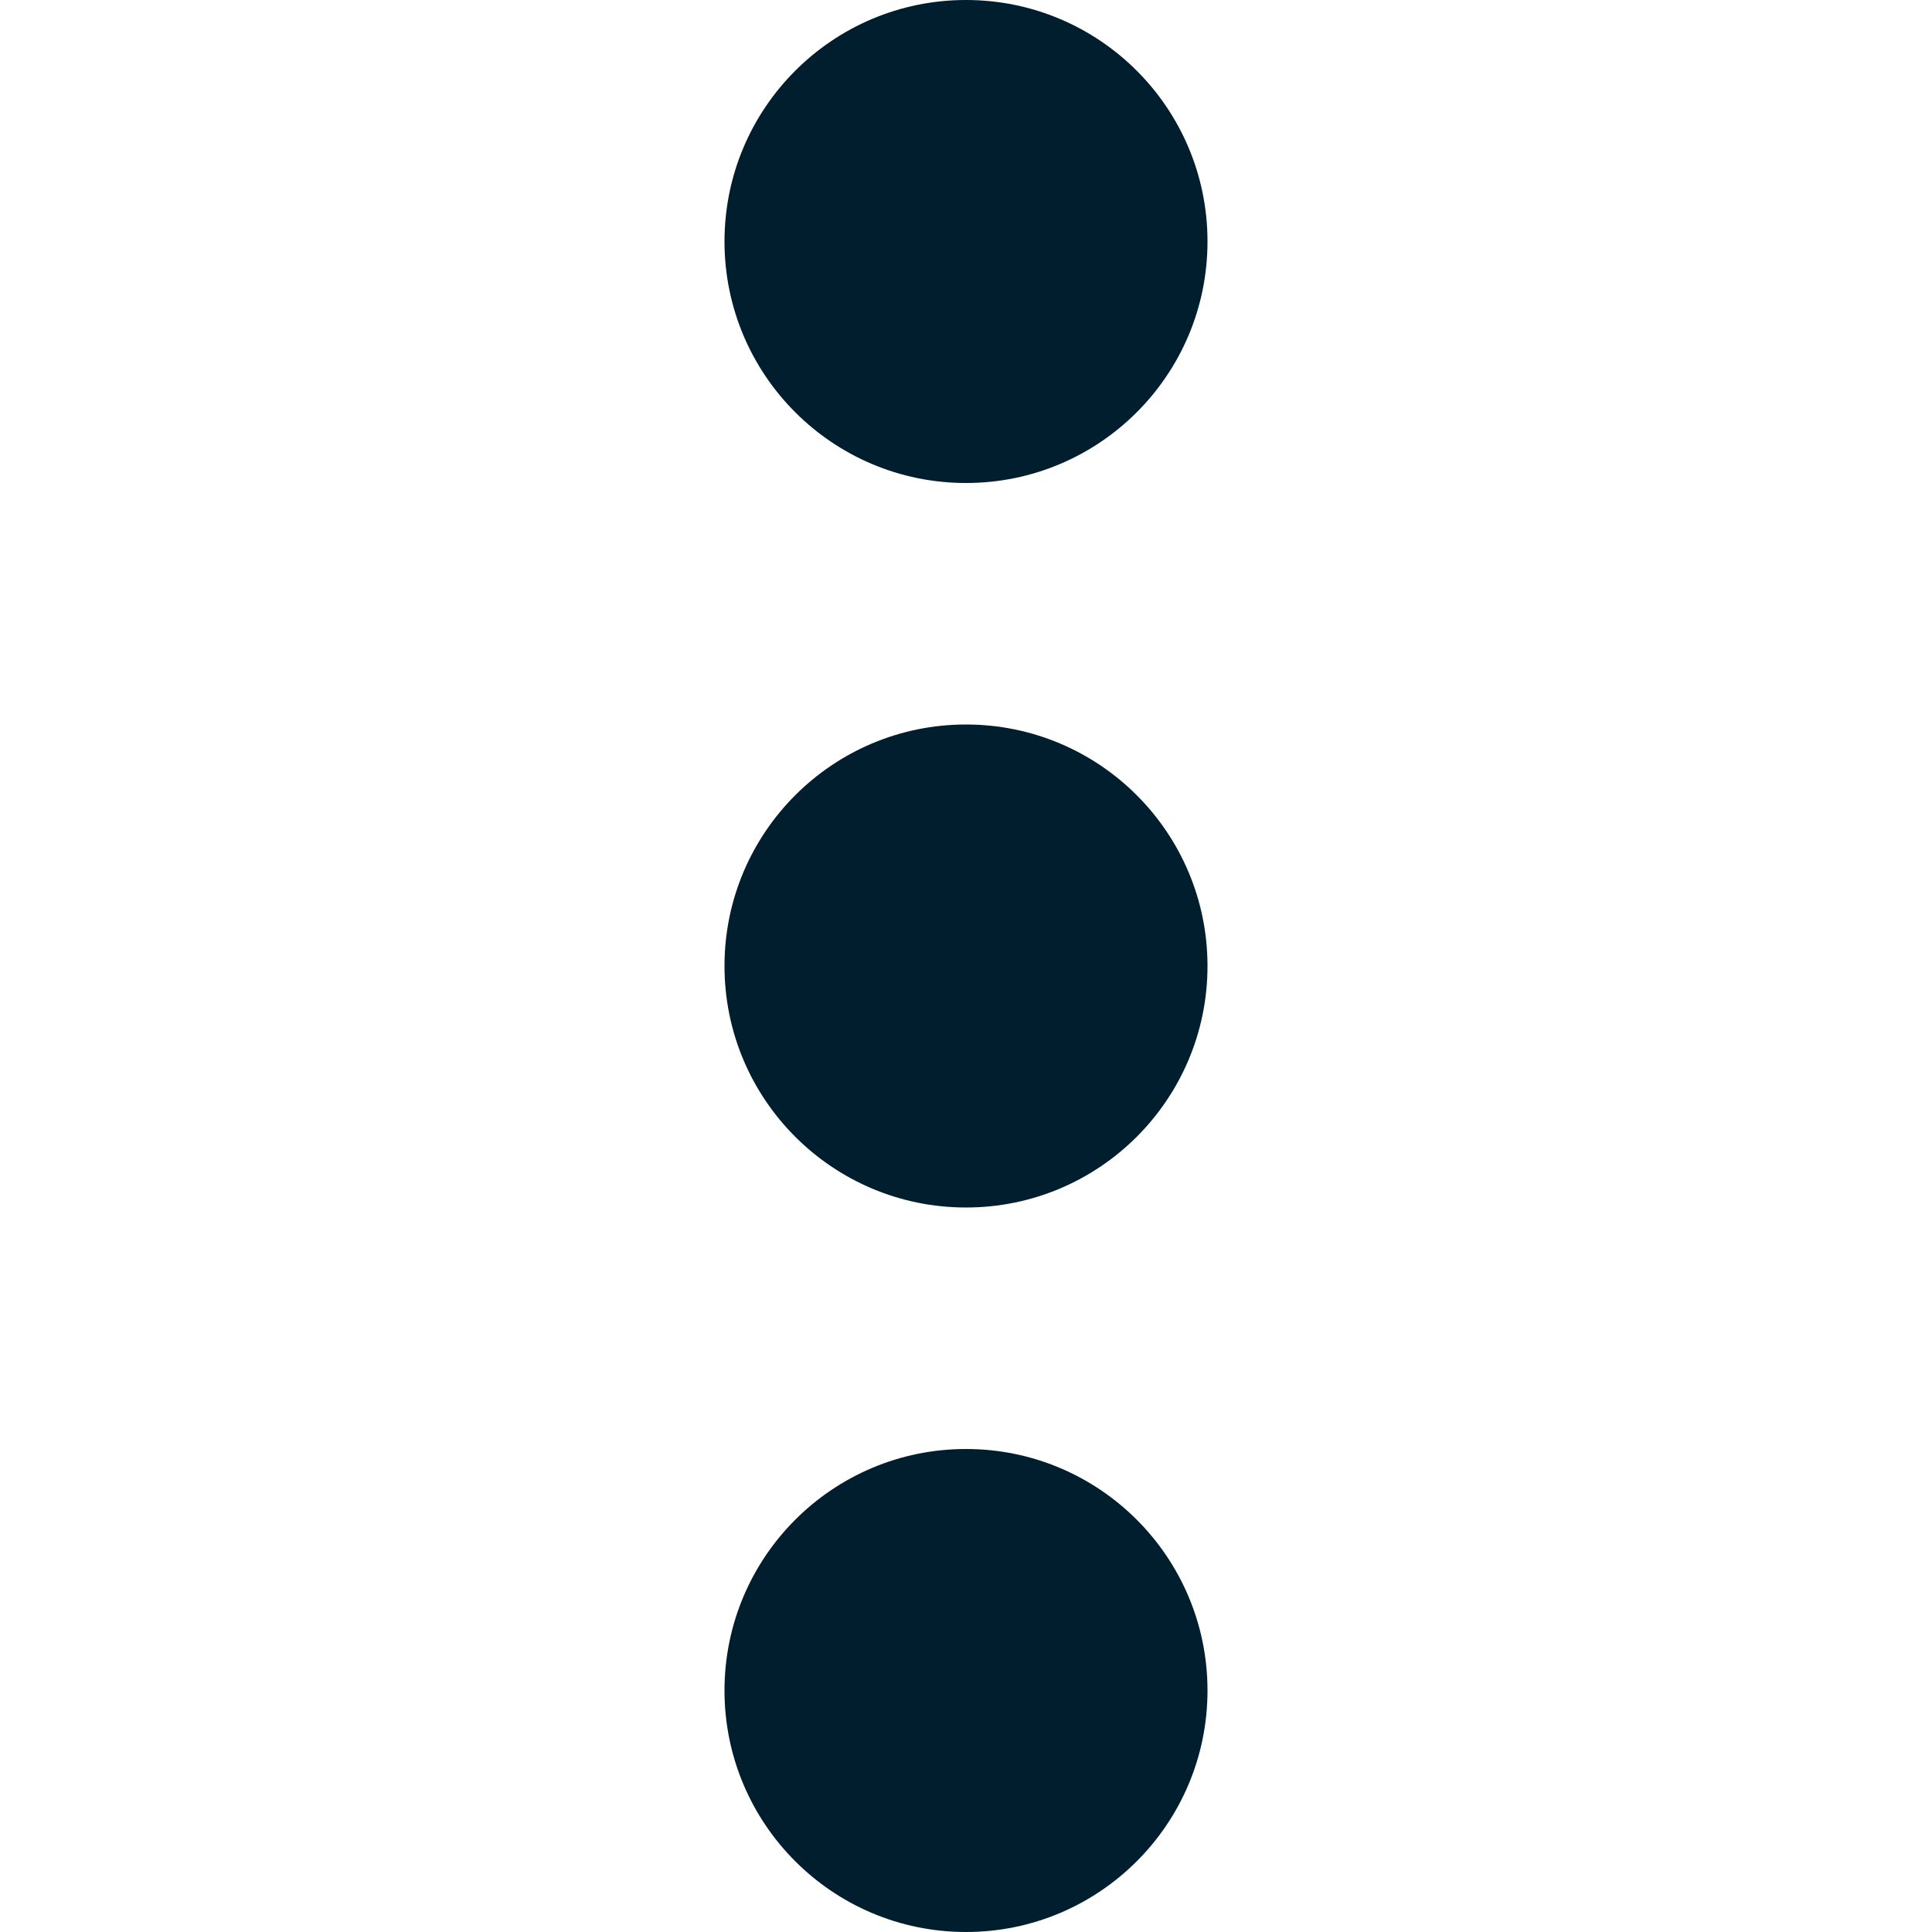 <svg width="16" height="16" viewBox="0 0 16 16" fill="none" xmlns="http://www.w3.org/2000/svg">
<circle cx="8" cy="2" r="2" fill="#001E2E"/>
<circle cx="8" cy="8" r="2" fill="#001E2E"/>
<circle cx="8" cy="14" r="2" fill="#001E2E"/>
</svg>
